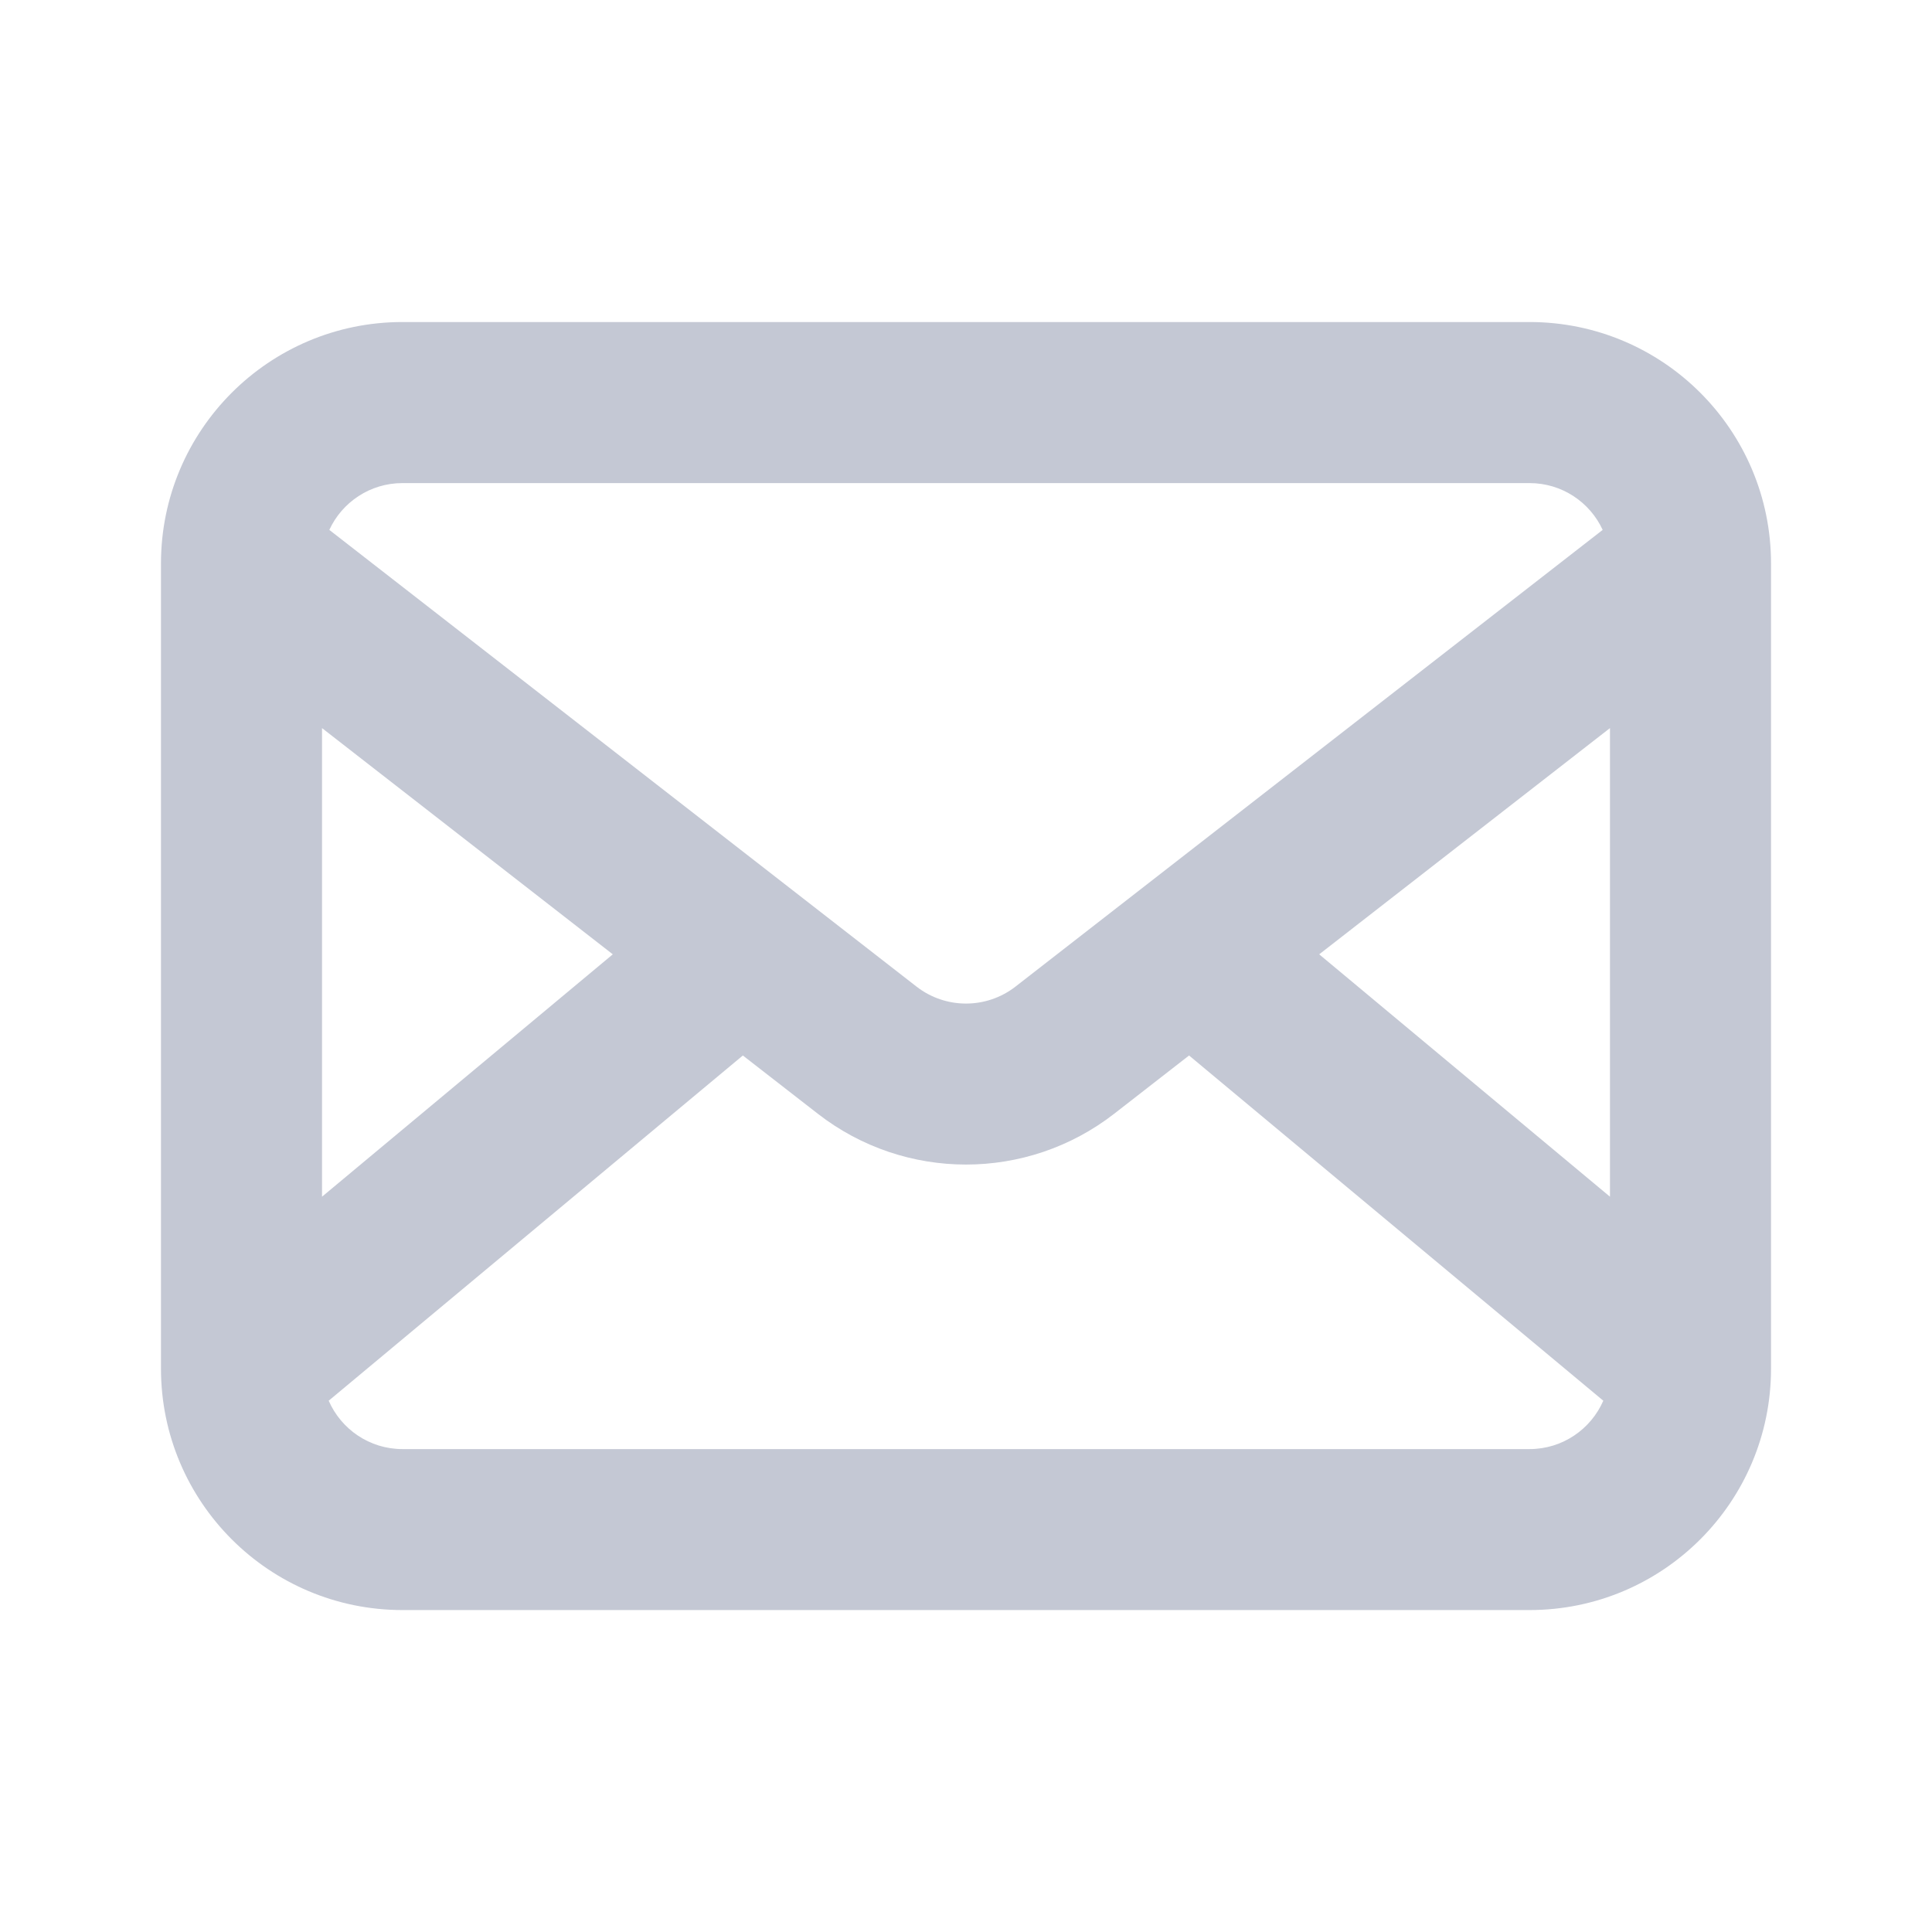 <svg width="22" height="22" viewBox="0 0 22 22" fill="none" xmlns="http://www.w3.org/2000/svg">
<path fill-rule="evenodd" clip-rule="evenodd" d="M4.583 3.667C3.065 3.667 1.833 4.898 1.833 6.417V15.584C1.833 17.103 3.065 18.334 4.583 18.334H17.417C18.936 18.334 20.167 17.103 20.167 15.584V6.417C20.167 4.898 18.936 3.667 17.417 3.667H4.583ZM3.75 6.034C3.895 5.719 4.214 5.501 4.583 5.501H17.417C17.786 5.501 18.105 5.719 18.25 6.034L11.563 11.235C11.232 11.492 10.768 11.492 10.437 11.235L3.75 6.034ZM3.667 8.291V13.627L6.978 10.867L3.667 8.291ZM3.743 15.95C3.884 16.274 4.207 16.501 4.583 16.501H17.417C17.793 16.501 18.116 16.274 18.257 15.95L13.54 12.019L12.688 12.682C11.695 13.454 10.305 13.454 9.312 12.682L8.459 12.019L3.743 15.95ZM18.333 13.627V8.291L15.022 10.867L18.333 13.627Z" fill="#C4C8D4"/>
</svg>
